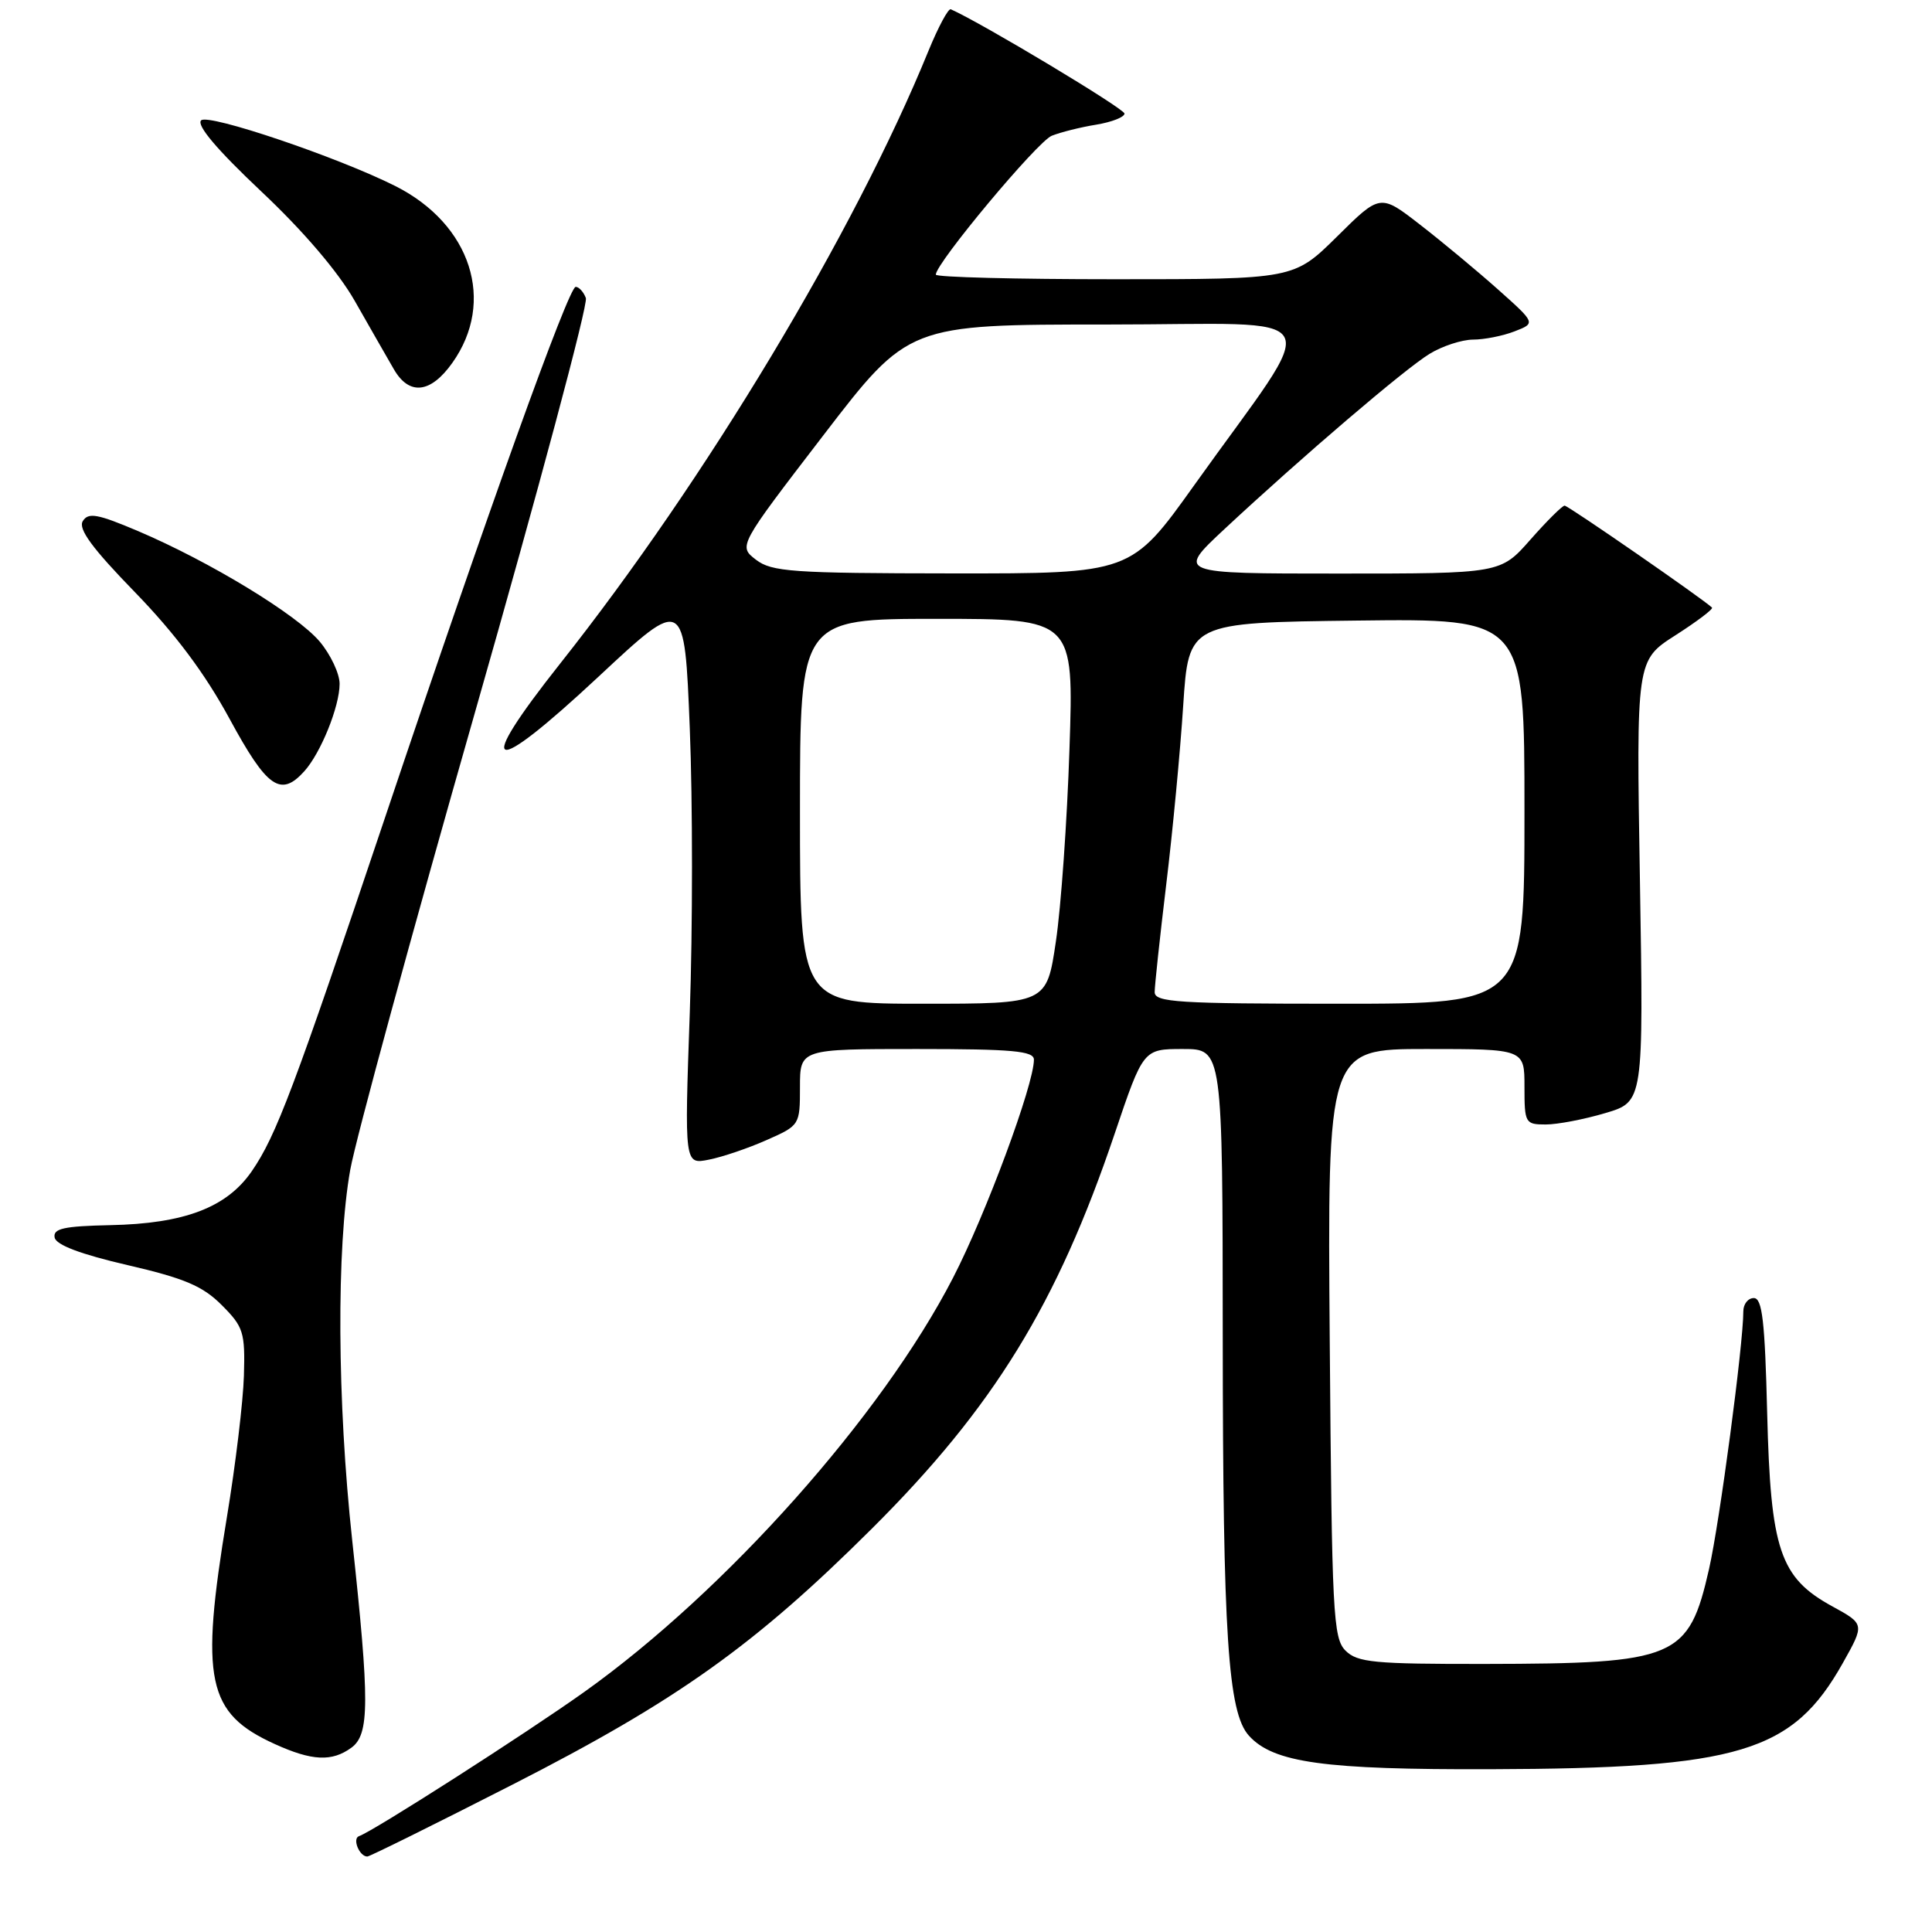 <?xml version="1.0" encoding="UTF-8" standalone="no"?>
<!DOCTYPE svg PUBLIC "-//W3C//DTD SVG 1.1//EN" "http://www.w3.org/Graphics/SVG/1.1/DTD/svg11.dtd" >
<svg xmlns="http://www.w3.org/2000/svg" xmlns:xlink="http://www.w3.org/1999/xlink" version="1.1" viewBox="0 0 256 256">
 <g >
 <path fill="currentColor"
d=" M 67.91 236.47 C 89.77 225.31 100.01 218.01 115.56 202.52 C 131.66 186.48 140.08 172.79 147.69 150.25 C 151.49 139.00 151.49 139.00 156.75 139.00 C 162.00 139.00 162.00 139.00 162.02 177.25 C 162.04 216.69 162.71 226.92 165.49 229.99 C 168.73 233.57 175.45 234.50 197.50 234.43 C 230.51 234.33 237.53 232.21 244.19 220.35 C 247.08 215.20 247.08 215.20 242.79 212.85 C 235.84 209.05 234.61 205.38 234.16 187.25 C 233.86 175.06 233.51 172.00 232.39 172.00 C 231.63 172.00 231.00 172.79 231.00 173.76 C 231.00 178.13 227.86 201.72 226.46 207.89 C 223.76 219.76 222.14 220.44 196.79 220.48 C 182.07 220.50 179.87 220.29 178.29 218.72 C 176.64 217.07 176.48 213.84 176.20 177.97 C 175.89 139.00 175.89 139.00 188.95 139.00 C 202.00 139.00 202.00 139.00 202.00 144.00 C 202.00 148.82 202.10 149.00 204.82 149.00 C 206.37 149.00 209.92 148.32 212.71 147.49 C 217.78 145.99 217.78 145.99 217.30 116.74 C 216.81 87.50 216.81 87.50 222.00 84.18 C 224.86 82.35 227.04 80.70 226.85 80.51 C 225.77 79.44 207.80 67.00 207.32 67.00 C 207.01 67.00 204.97 69.03 202.79 71.50 C 198.83 76.00 198.83 76.00 177.38 76.00 C 155.93 76.00 155.93 76.00 162.21 70.14 C 172.59 60.47 186.14 48.89 189.42 46.89 C 191.11 45.85 193.71 45.01 195.18 45.00 C 196.66 45.00 199.14 44.51 200.68 43.91 C 203.50 42.82 203.50 42.82 198.50 38.36 C 195.75 35.91 191.11 32.05 188.19 29.79 C 182.89 25.67 182.89 25.67 177.17 31.34 C 171.44 37.00 171.44 37.00 147.72 37.00 C 134.67 37.00 124.00 36.73 124.00 36.39 C 124.00 34.88 137.45 18.76 139.36 17.99 C 140.54 17.52 143.19 16.85 145.25 16.52 C 147.31 16.18 149.00 15.52 149.00 15.05 C 149.00 14.40 130.07 3.04 125.99 1.23 C 125.66 1.08 124.33 3.56 123.03 6.73 C 113.23 30.78 93.49 63.61 74.23 87.92 C 62.69 102.49 64.78 103.21 79.30 89.67 C 90.70 79.03 90.70 79.03 91.40 96.53 C 91.79 106.15 91.79 123.09 91.40 134.17 C 90.69 154.31 90.69 154.31 93.93 153.66 C 95.72 153.31 99.16 152.14 101.59 151.06 C 105.96 149.13 106.00 149.07 106.00 144.06 C 106.00 139.00 106.00 139.00 121.50 139.00 C 134.17 139.00 137.00 139.26 137.00 140.41 C 137.00 143.72 130.63 160.90 126.27 169.34 C 116.84 187.62 96.20 210.80 77.45 224.17 C 69.72 229.68 49.44 242.67 47.57 243.30 C 46.65 243.62 47.62 246.00 48.67 246.00 C 48.98 246.00 57.64 241.71 67.91 236.47 Z  M 46.56 231.58 C 48.97 229.82 48.99 225.57 46.67 204.11 C 44.67 185.69 44.57 165.30 46.41 155.00 C 47.15 150.88 54.61 123.53 62.98 94.24 C 71.35 64.94 77.95 40.31 77.63 39.49 C 77.32 38.67 76.71 38.01 76.28 38.01 C 75.34 38.02 64.61 67.87 51.13 108.00 C 38.91 144.37 36.59 150.51 33.35 155.21 C 30.03 160.01 24.44 162.14 14.59 162.34 C 8.45 162.47 7.01 162.79 7.24 163.98 C 7.42 164.96 10.68 166.19 16.89 167.63 C 24.45 169.38 26.87 170.41 29.38 172.93 C 32.26 175.81 32.49 176.53 32.32 182.28 C 32.22 185.70 31.21 194.12 30.07 201.00 C 26.49 222.64 27.41 227.01 36.42 231.10 C 41.35 233.34 43.98 233.46 46.56 231.58 Z  M 40.31 102.21 C 42.50 99.79 45.00 93.61 45.00 90.61 C 45.00 89.26 43.81 86.74 42.37 85.02 C 39.36 81.45 27.79 74.41 18.29 70.37 C 12.92 68.09 11.70 67.87 10.97 69.05 C 10.33 70.08 12.21 72.64 17.89 78.48 C 23.22 83.97 27.17 89.26 30.42 95.25 C 35.38 104.40 37.18 105.67 40.31 102.21 Z  M 59.93 48.09 C 65.72 39.96 62.43 29.72 52.40 24.66 C 44.79 20.83 27.59 15.01 26.65 15.95 C 26.01 16.59 28.74 19.82 34.58 25.33 C 40.17 30.58 44.81 36.02 47.00 39.86 C 48.92 43.24 51.26 47.32 52.19 48.93 C 54.22 52.44 57.05 52.14 59.93 48.09 Z  M 106.00 107.50 C 106.00 82.00 106.00 82.00 124.14 82.00 C 142.29 82.00 142.29 82.00 141.71 99.25 C 141.40 108.74 140.59 120.21 139.91 124.75 C 138.69 133.00 138.69 133.00 122.34 133.00 C 106.00 133.00 106.00 133.00 106.00 107.50 Z  M 153.00 131.46 C 153.00 130.61 153.69 124.20 154.53 117.21 C 155.38 110.22 156.39 99.55 156.78 93.50 C 157.50 82.50 157.50 82.50 179.75 82.23 C 202.00 81.96 202.00 81.96 202.00 107.48 C 202.00 133.00 202.00 133.00 177.50 133.00 C 156.10 133.00 153.00 132.81 153.00 131.46 Z  M 100.16 74.16 C 97.83 72.36 97.83 72.36 109.10 57.68 C 120.37 43.00 120.37 43.00 146.73 43.00 C 176.80 43.00 175.35 40.33 158.27 64.25 C 149.88 76.00 149.88 76.00 126.19 75.98 C 104.95 75.96 102.26 75.77 100.16 74.16 Z "/>
</g>
</svg>